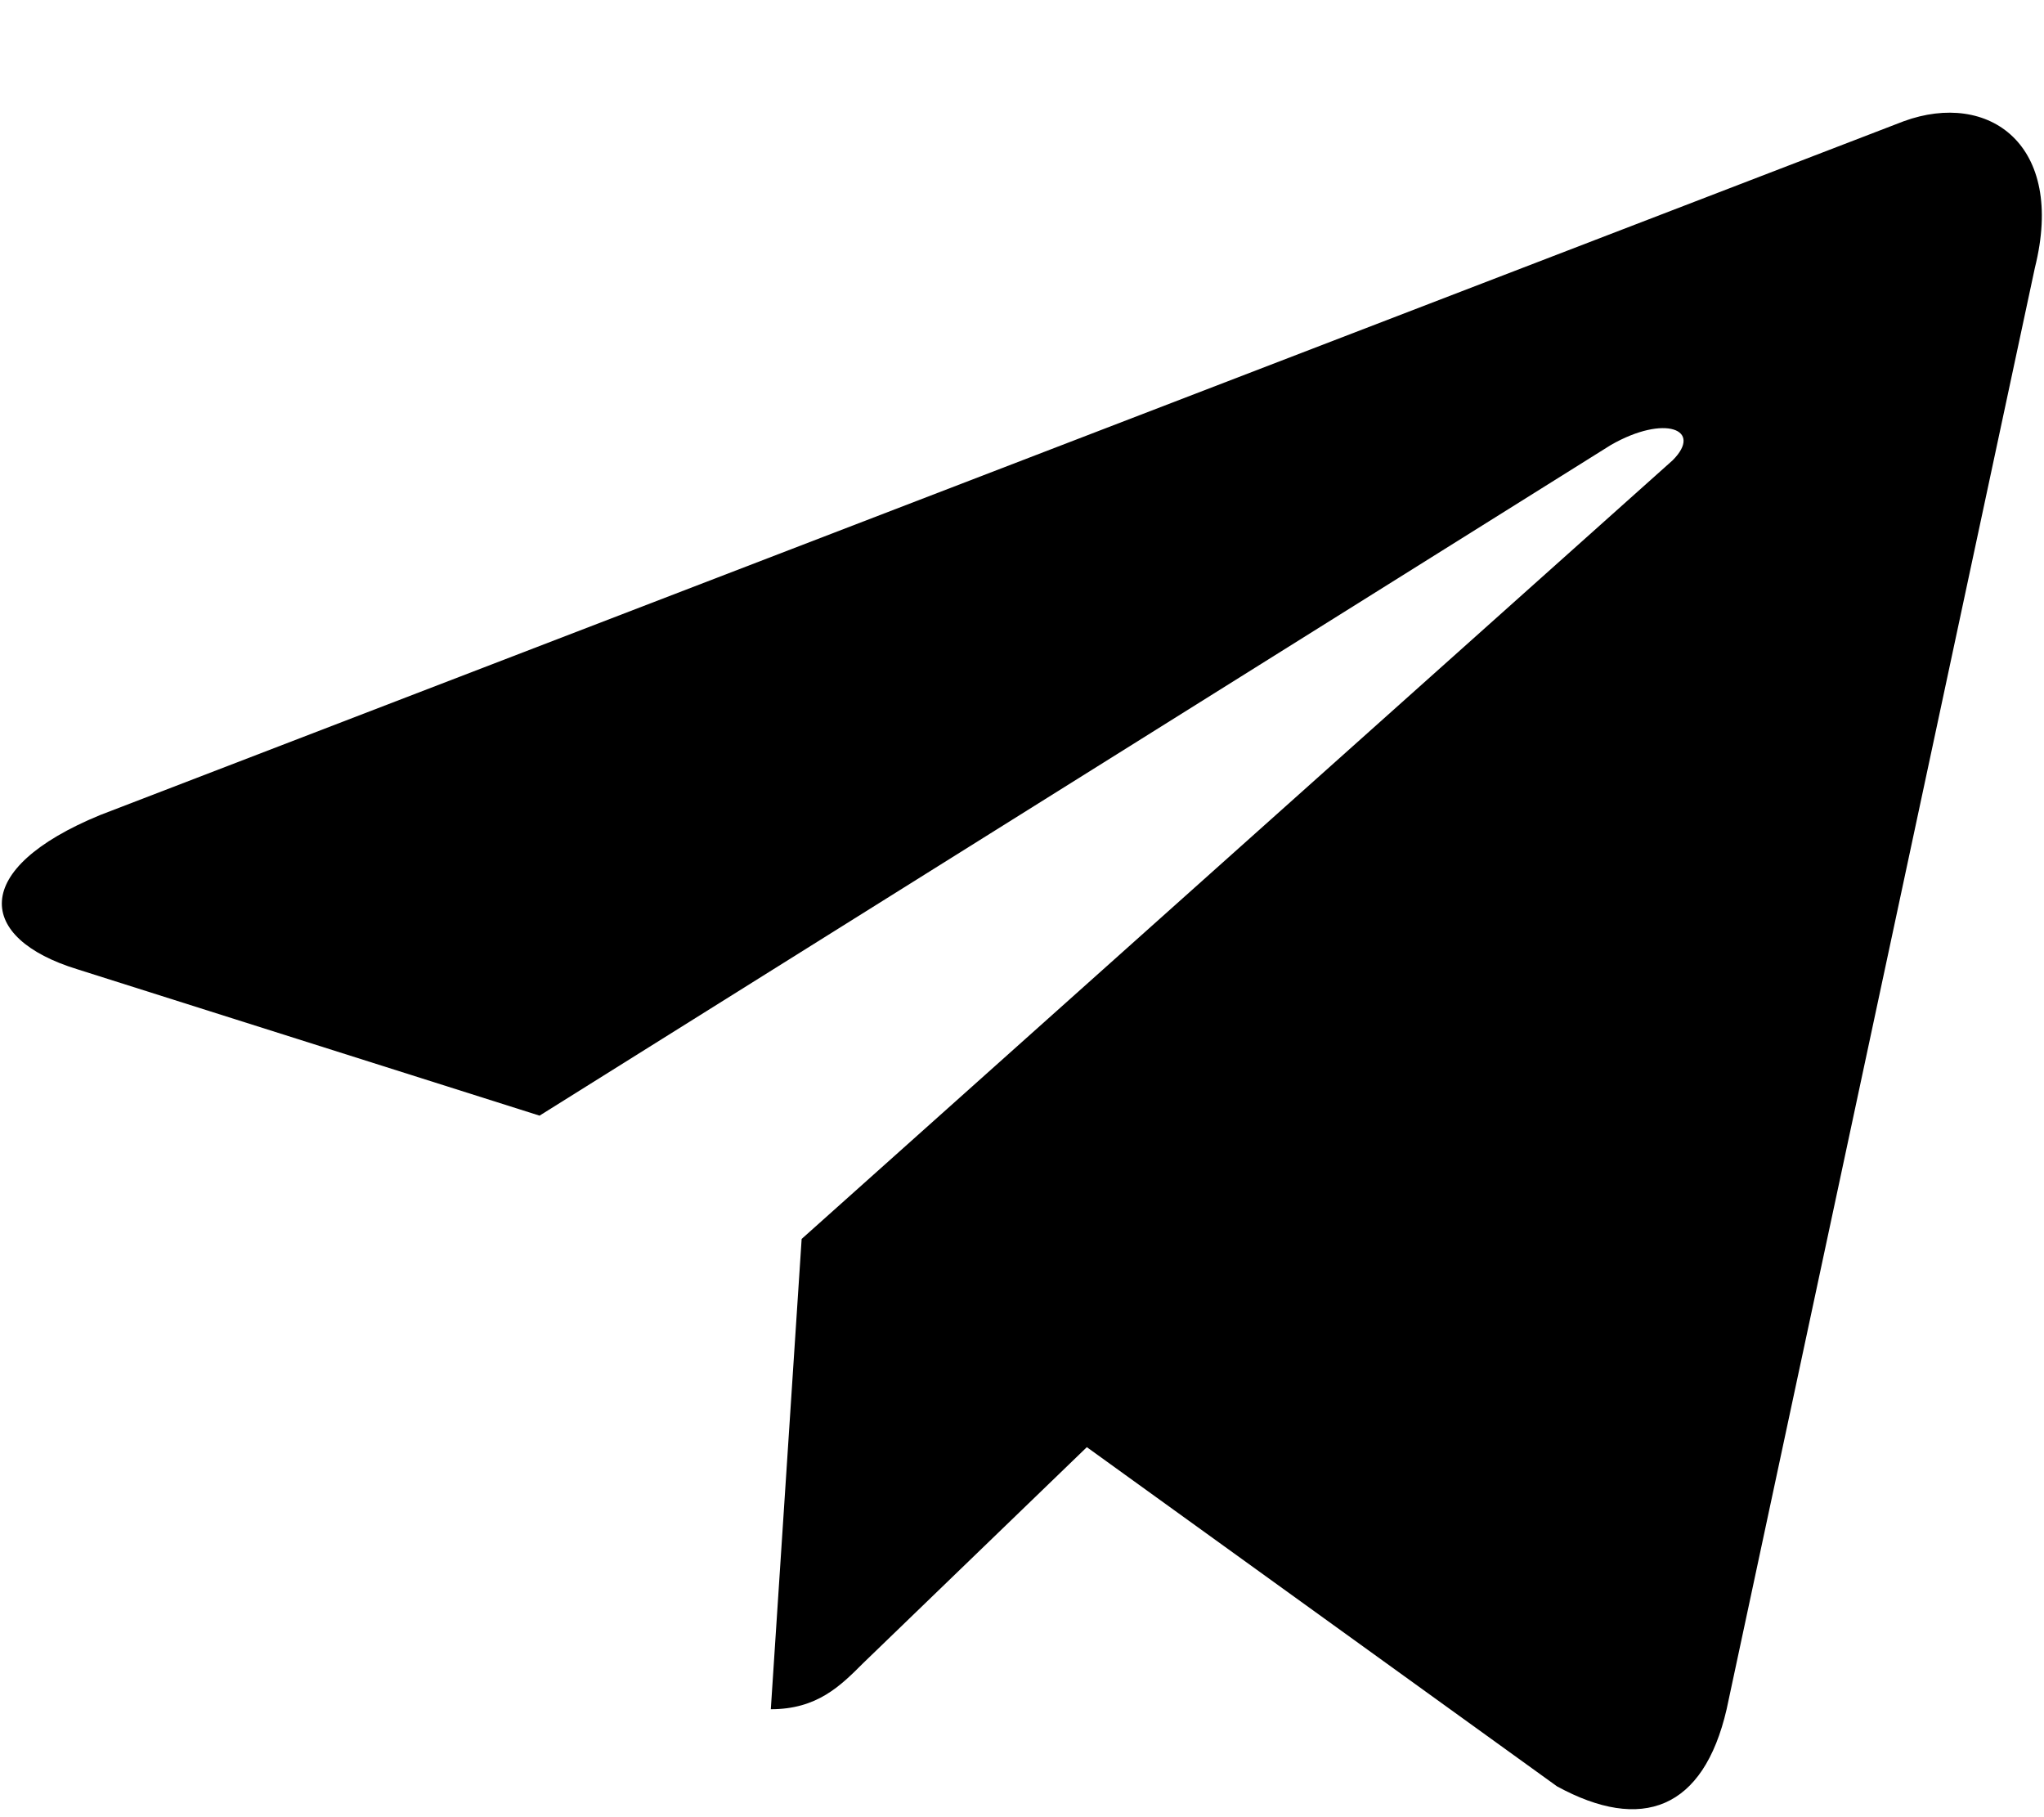 <!-- Generated by IcoMoon.io -->
<svg version="1.1" xmlns="http://www.w3.org/2000/svg" width="36" height="32" viewBox="0 0 36 32">
<title>telegram</title>
<path d="M14.119 21.818l-0.543 8.281c0.815 0 1.222-0.407 1.629-0.814l3.937-3.801 8.281 5.973c1.493 0.815 2.579 0.407 2.987-1.357l5.43-25.387c0.543-2.172-0.815-3.122-2.308-2.579l-31.767 12.218c-2.308 0.95-2.172 2.172-0.407 2.715l8.145 2.579 18.87-11.811c0.95-0.543 1.629-0.271 1.086 0.271l-15.341 13.712z"></path>
</svg>
